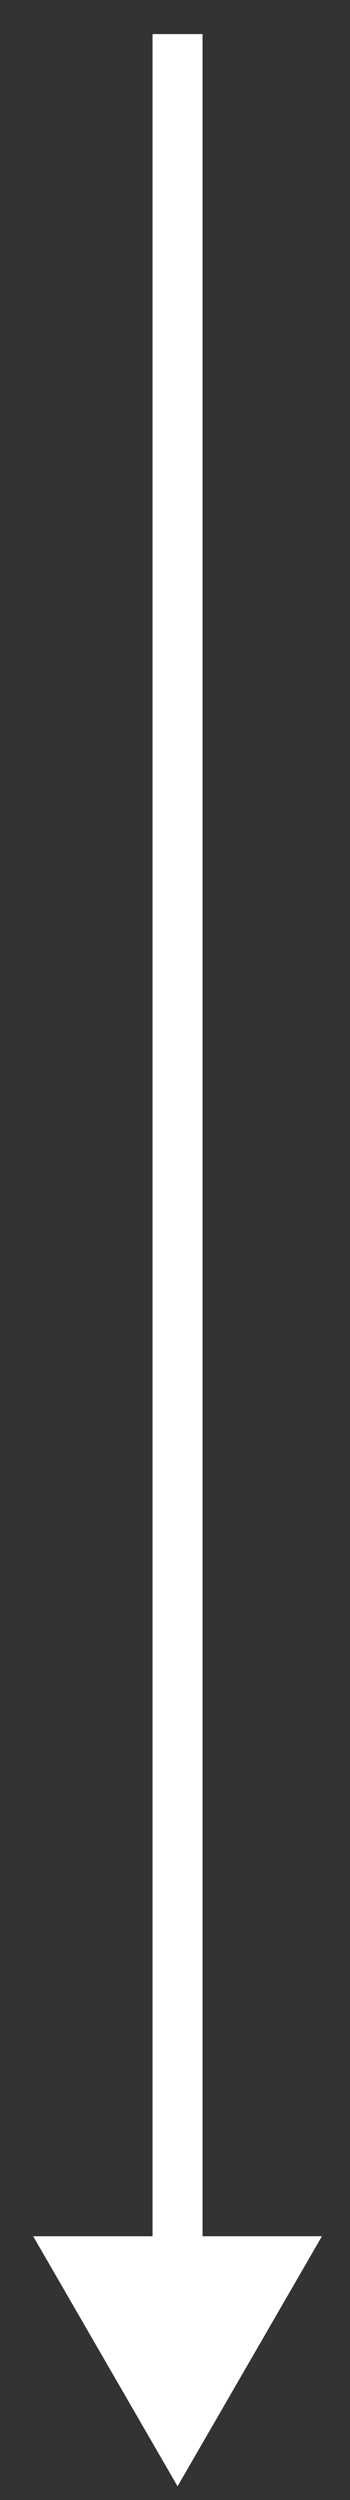 <svg width="7" height="50" viewBox="0 0 7 50" fill="none" xmlns="http://www.w3.org/2000/svg">
<rect x="0" y="0" width="7" height="50" fill="#333333" stroke="none"/>
<path d="M3.551 49.725L6.438 44.725H0.664L3.551 49.725ZM3.051 0.682L3.051 45.225H4.051L4.051 0.682H3.051Z" fill="white"/>
</svg>

